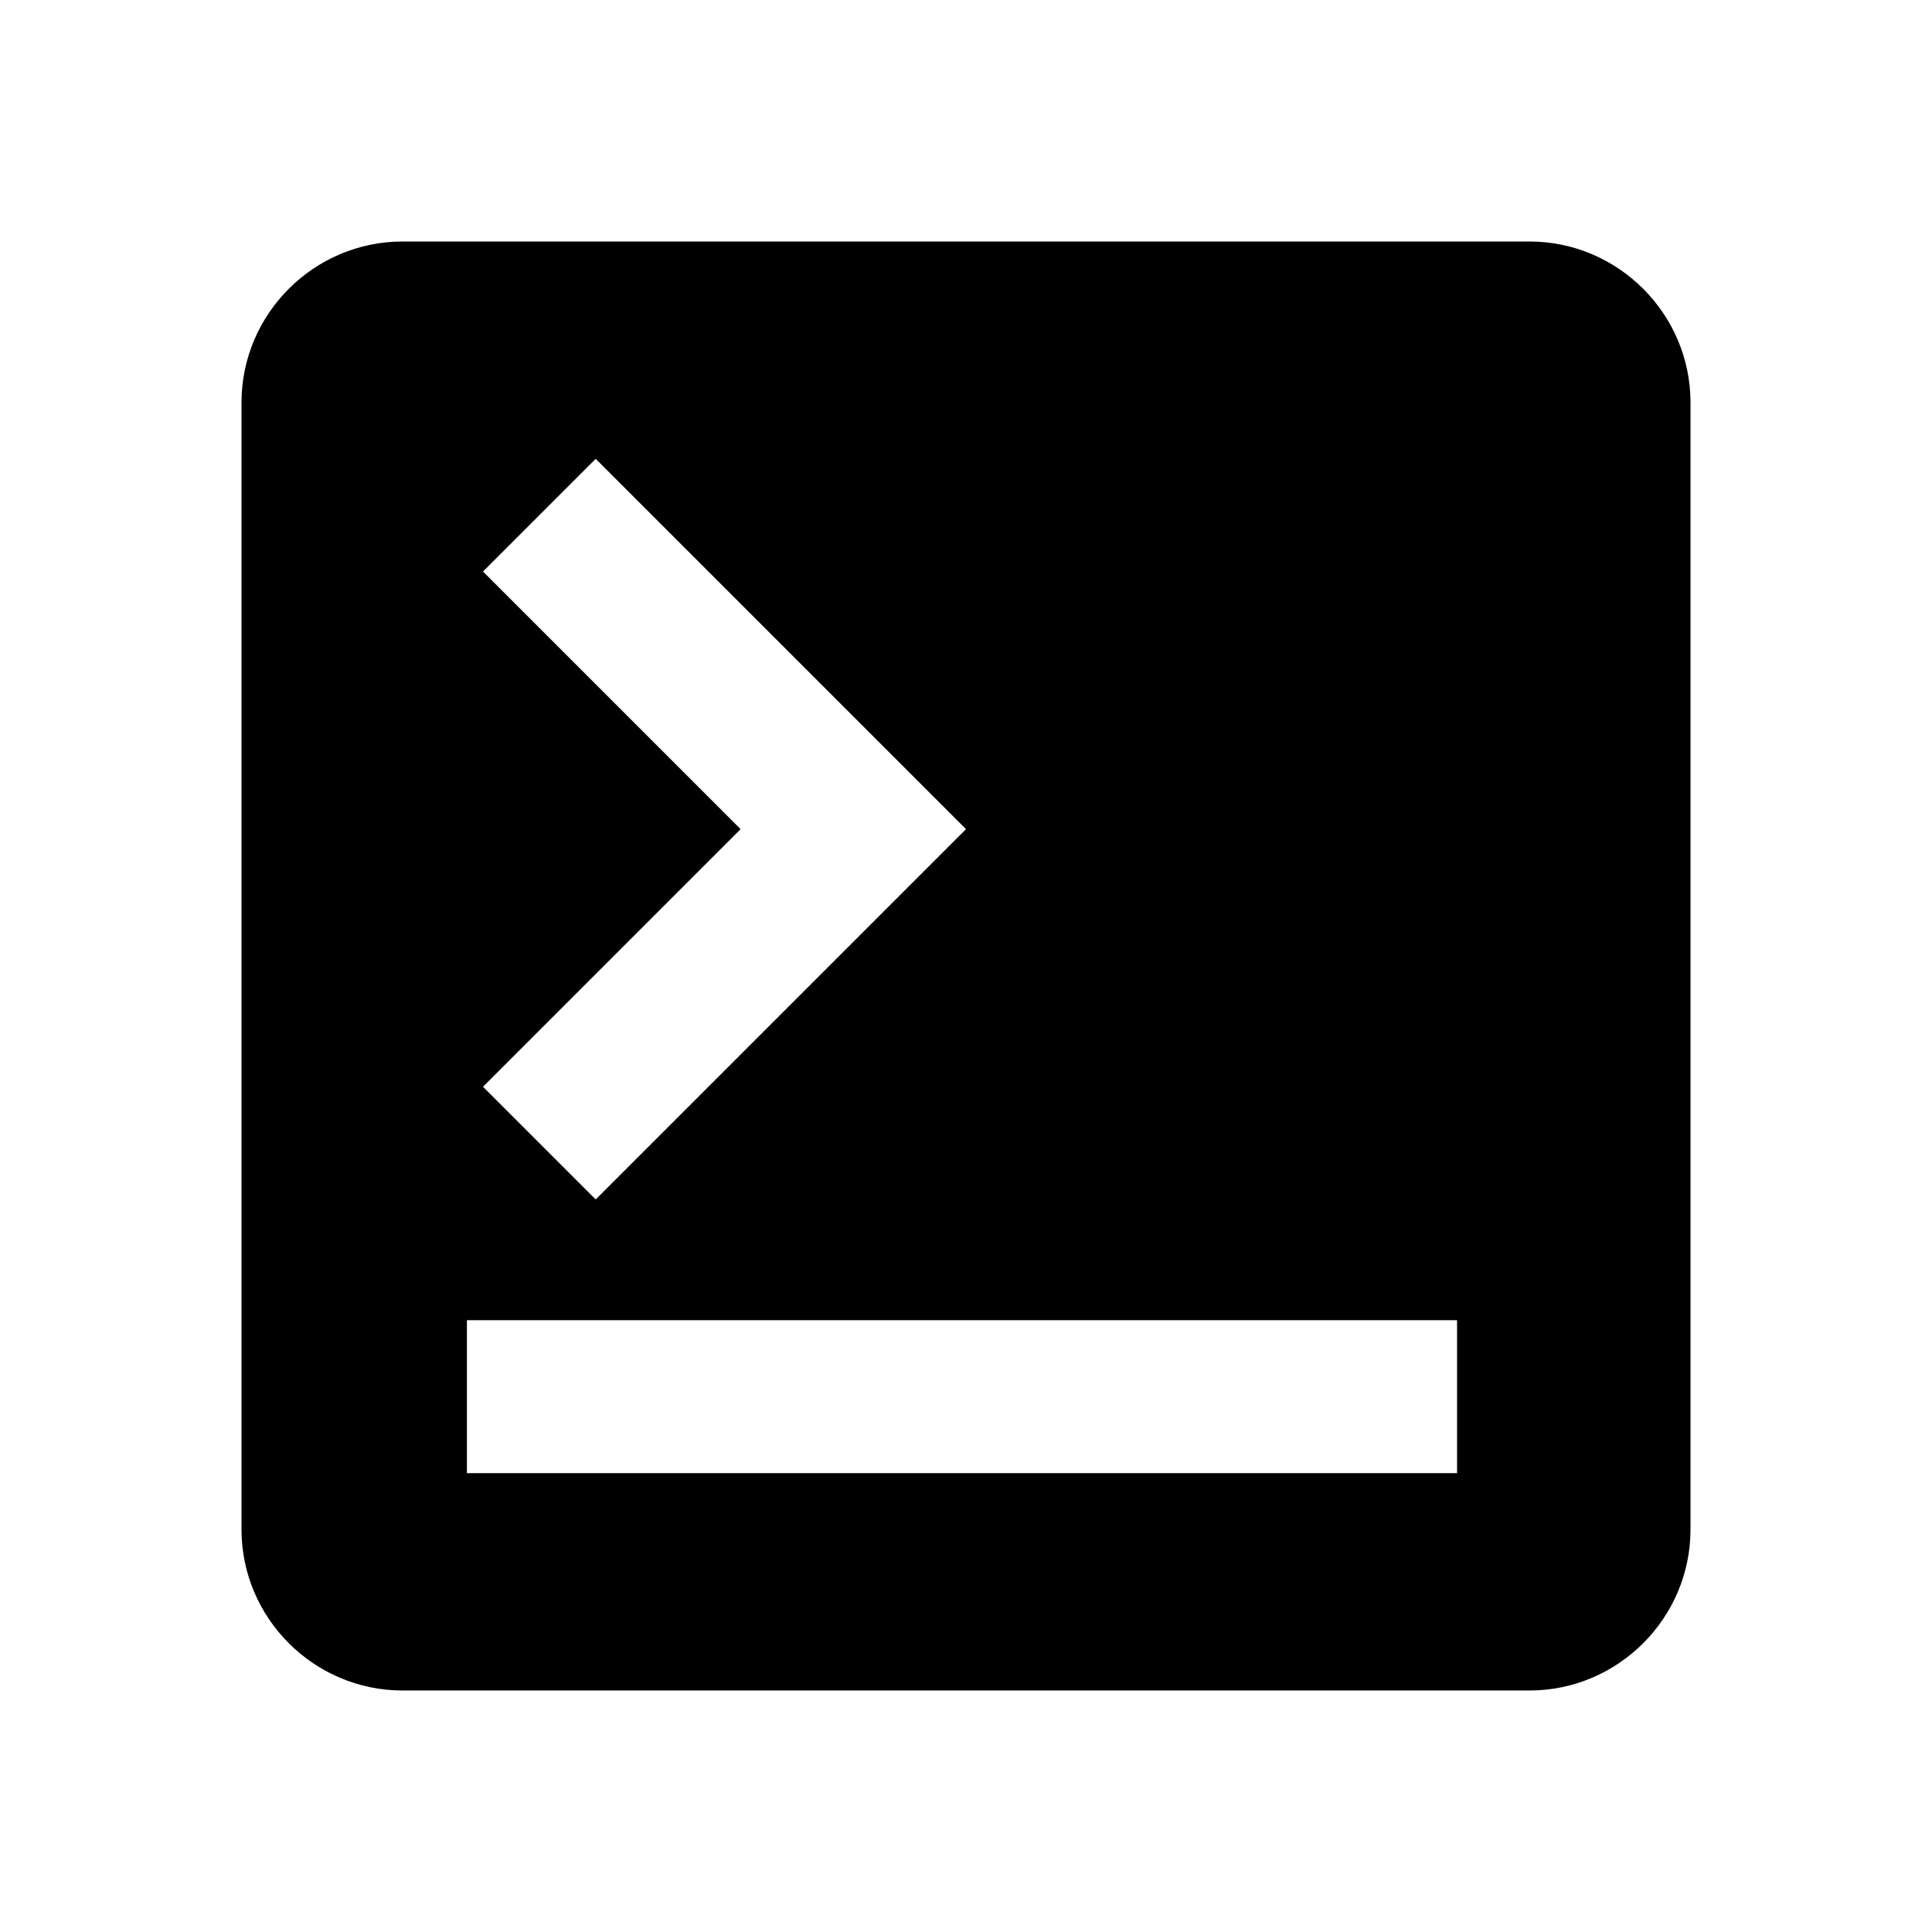 <?xml version="1.0" encoding="utf-8"?>
<svg version="1.1" xmlns="http://www.w3.org/2000/svg" xmlns:xlink="http://www.w3.org/1999/xlink" viewBox="0 0 24 24">
    <path d="M5,3C3.9,3,3,3.9,3,5v14c0,1.1,0.9,2,2,2h14c1.1,0,2-0.9,2-2V5c0-1.1-0.9-2-2-2H5z M7.4,5.7l4.6,4.6l-4.6,4.6L6,13.5
        l3.2-3.2L6,7.1 M18.2,18.3H5.8v-1.9h12.3v1.9H18.2z"/>
</svg>

